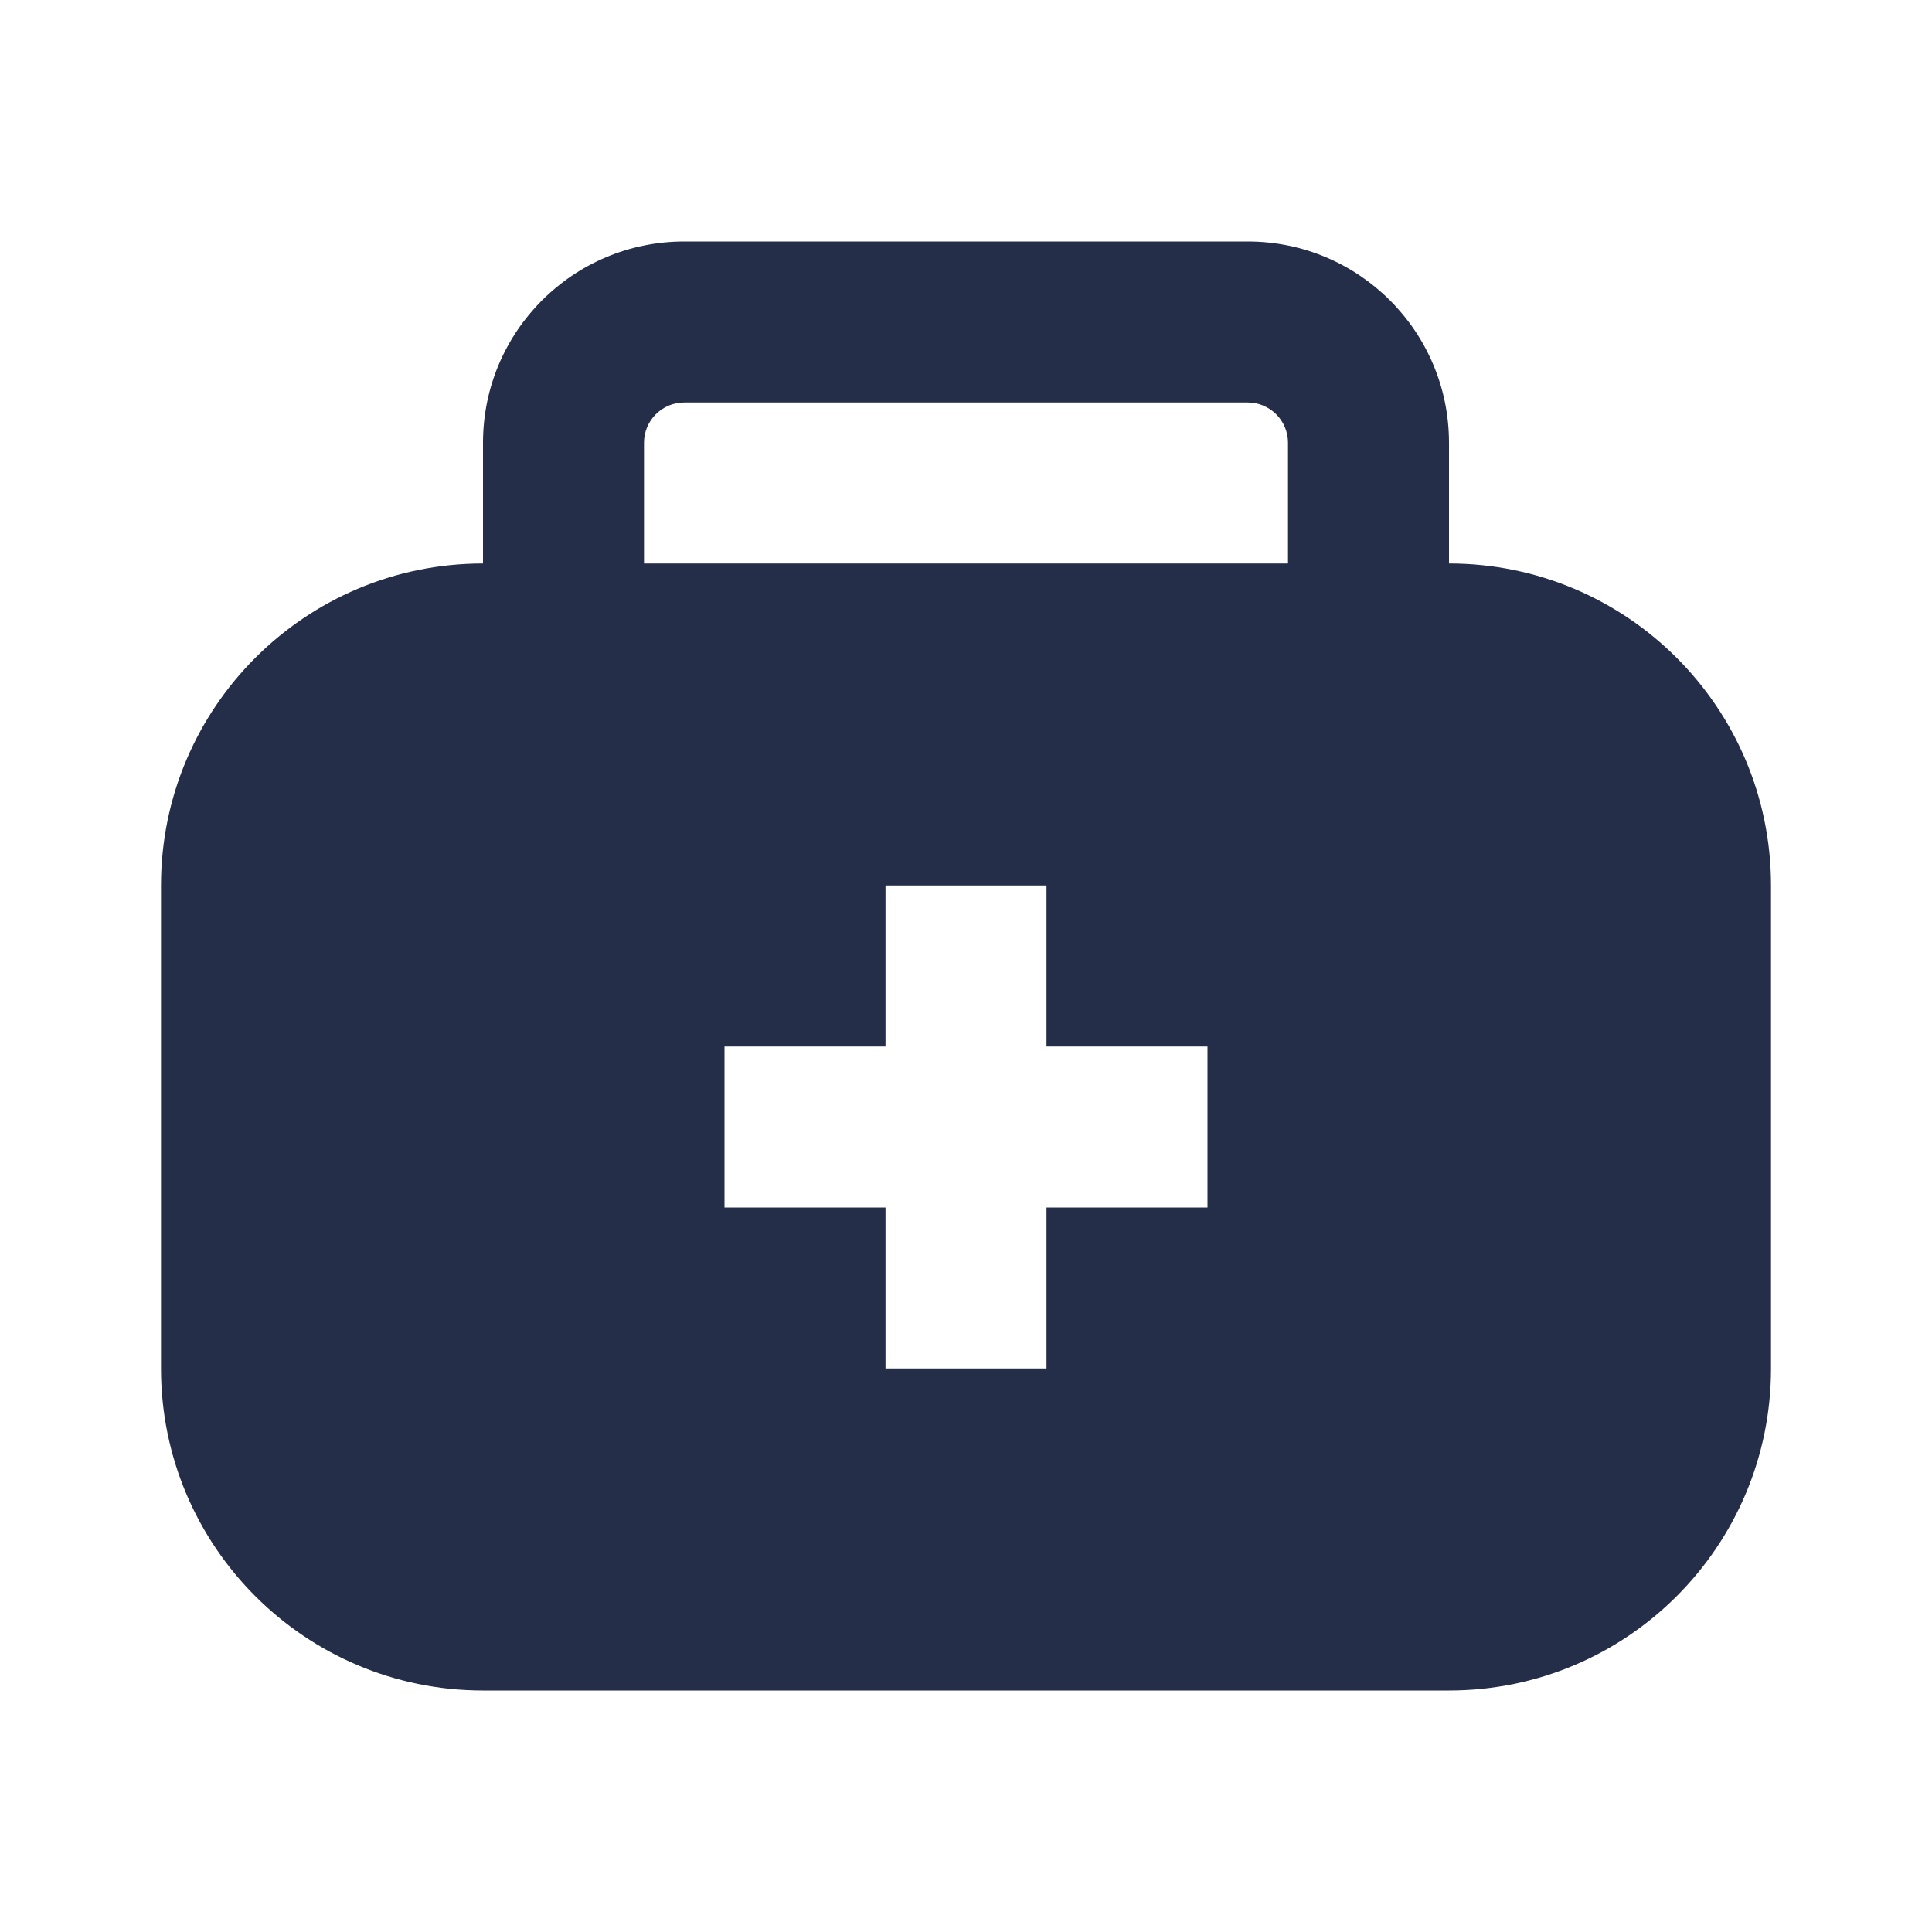 <svg width="24" height="24" viewBox="0 0 24 24" fill="none" xmlns="http://www.w3.org/2000/svg">
<path fill-rule="evenodd" clip-rule="evenodd" d="M8 5.5V7H16V5.5C16 5.224 15.776 5 15.5 5H8.5C8.224 5 8 5.224 8 5.5ZM6 7V5.5C6 4.119 7.119 3 8.5 3H15.5C16.881 3 18 4.119 18 5.5V7C20.209 7 22 8.791 22 11V17C22 19.209 20.209 21 18 21H6C3.791 21 2 19.209 2 17V11C2 8.791 3.791 7 6 7ZM11 11V13H9V15H11V17H13V15H15V13H13V11H11Z" fill="#242E49"/>
</svg>
